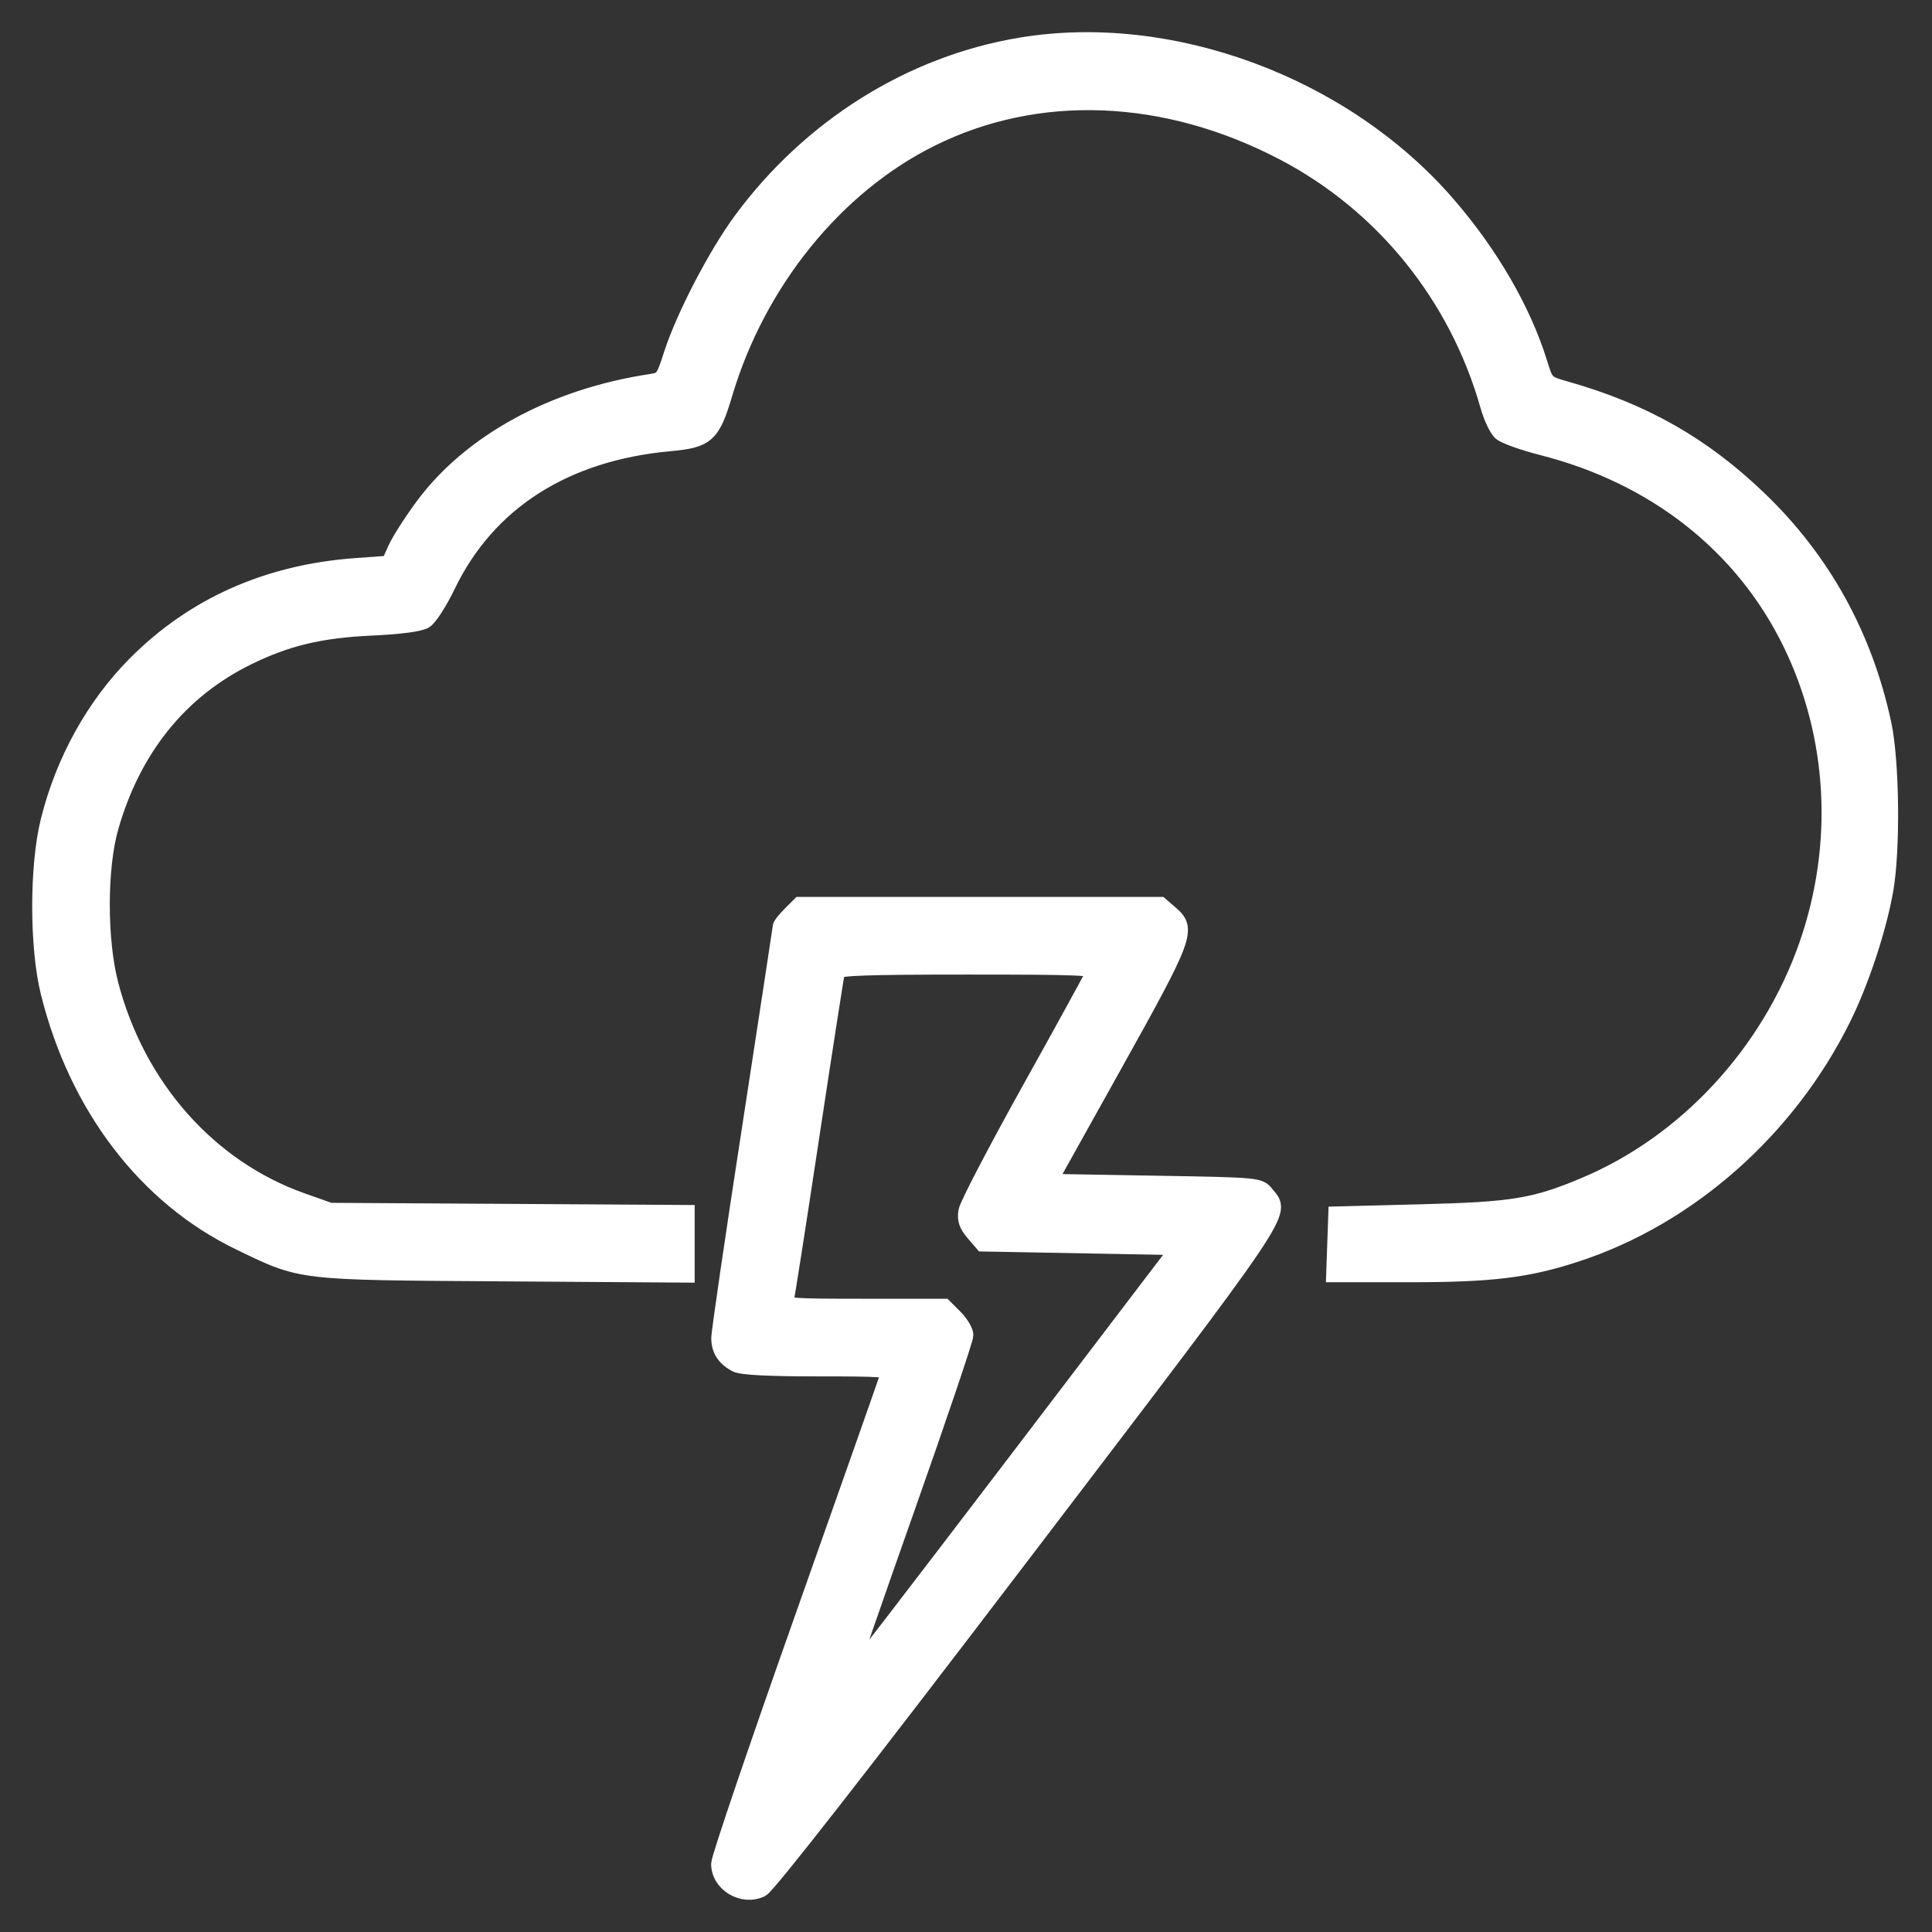 <svg width="48" height="48" viewBox="0 0 48 48" fill="none" xmlns="http://www.w3.org/2000/svg">
<rect x="0" y="0" width="48" height="48" fill="#333333" stroke="none"/>
<path fill-rule="evenodd" clip-rule="evenodd" d="M25.345 1.135C22.628 1.591 20.132 3.154 18.422 5.471C17.794 6.323 16.992 7.866 16.689 8.806C16.493 9.417 16.471 9.445 16.165 9.492C13.75 9.859 11.693 10.981 10.513 12.574C10.231 12.956 9.925 13.434 9.834 13.637L9.669 14.005L8.845 14.065C6.655 14.222 4.804 15.046 3.355 16.51C2.338 17.537 1.585 18.897 1.212 20.382C0.93 21.507 0.929 23.527 1.211 24.661C1.916 27.497 3.633 29.742 5.952 30.861C7.525 31.62 7.362 31.601 12.495 31.635L17.059 31.666V30.901V30.137L12.63 30.11L8.201 30.084L7.502 29.837C5.189 29.018 3.411 27.01 2.744 24.463C2.455 23.36 2.456 21.565 2.745 20.552C3.303 18.6 4.463 17.159 6.14 16.332C7.119 15.85 7.955 15.649 9.235 15.591C9.956 15.557 10.431 15.494 10.559 15.414C10.669 15.345 10.919 14.955 11.116 14.547C12.114 12.474 14.031 11.247 16.646 11.01C17.561 10.927 17.694 10.806 18 9.778C18.827 7.003 20.752 4.625 23.129 3.443C25.782 2.123 28.96 2.249 31.897 3.789C34.371 5.086 36.206 7.361 36.977 10.085C37.055 10.364 37.195 10.659 37.286 10.742C37.378 10.825 37.839 10.991 38.31 11.111C41.112 11.822 43.298 13.54 44.485 15.964C45.617 18.274 45.766 20.984 44.898 23.474C43.963 26.157 41.895 28.392 39.369 29.452C38.123 29.975 37.59 30.062 35.315 30.12L33.201 30.174L33.175 30.915L33.149 31.657L35.019 31.657C37.055 31.657 37.946 31.549 39.154 31.154C41.955 30.241 44.419 28.064 45.789 25.293C46.236 24.388 46.663 23.097 46.837 22.125C47.016 21.12 46.992 18.923 46.792 17.988C46.324 15.802 45.289 13.927 43.711 12.408C42.31 11.059 40.84 10.222 38.905 9.673C38.405 9.531 38.404 9.53 38.244 9.015C37.838 7.706 37.029 6.31 35.961 5.076C33.388 2.103 29.089 0.508 25.345 1.135ZM19.634 22.721C19.504 22.852 19.397 22.985 19.397 23.018C19.397 23.051 19.053 25.31 18.633 28.039C18.212 30.768 17.869 33.113 17.871 33.251C17.874 33.537 18.007 33.741 18.289 33.891C18.42 33.961 19.093 33.996 20.301 33.996C21.986 33.996 22.113 34.007 22.072 34.153C22.047 34.239 21.091 36.954 19.948 40.184C18.804 43.415 17.868 46.169 17.868 46.305C17.868 46.805 18.452 47.154 18.913 46.931C19.073 46.854 21.384 43.895 25.395 38.63C32.083 29.852 31.866 30.173 31.456 29.666C31.284 29.454 31.284 29.454 28.672 29.409L26.06 29.364L27.69 26.441C29.469 23.25 29.529 23.086 29.077 22.698L28.83 22.484H24.35H19.871L19.634 22.721ZM27.187 24.151C27.158 24.226 26.442 25.532 25.596 27.051C24.75 28.57 24.037 29.938 24.012 30.09C23.976 30.3 24.02 30.431 24.191 30.63L24.417 30.893L26.856 30.938L29.295 30.983L25.178 36.39C22.913 39.363 21.05 41.788 21.038 41.778C21.025 41.767 21.683 39.867 22.499 37.556C23.316 35.244 23.983 33.272 23.983 33.172C23.983 33.074 23.865 32.874 23.721 32.73L23.458 32.467H21.466C19.612 32.467 19.478 32.456 19.52 32.309C19.545 32.223 19.834 30.371 20.162 28.195C20.491 26.019 20.776 24.188 20.795 24.126C20.822 24.038 21.55 24.013 24.035 24.013C26.874 24.013 27.234 24.029 27.187 24.151Z" fill="white" stroke="white" stroke-width="0.4"/>
</svg>
